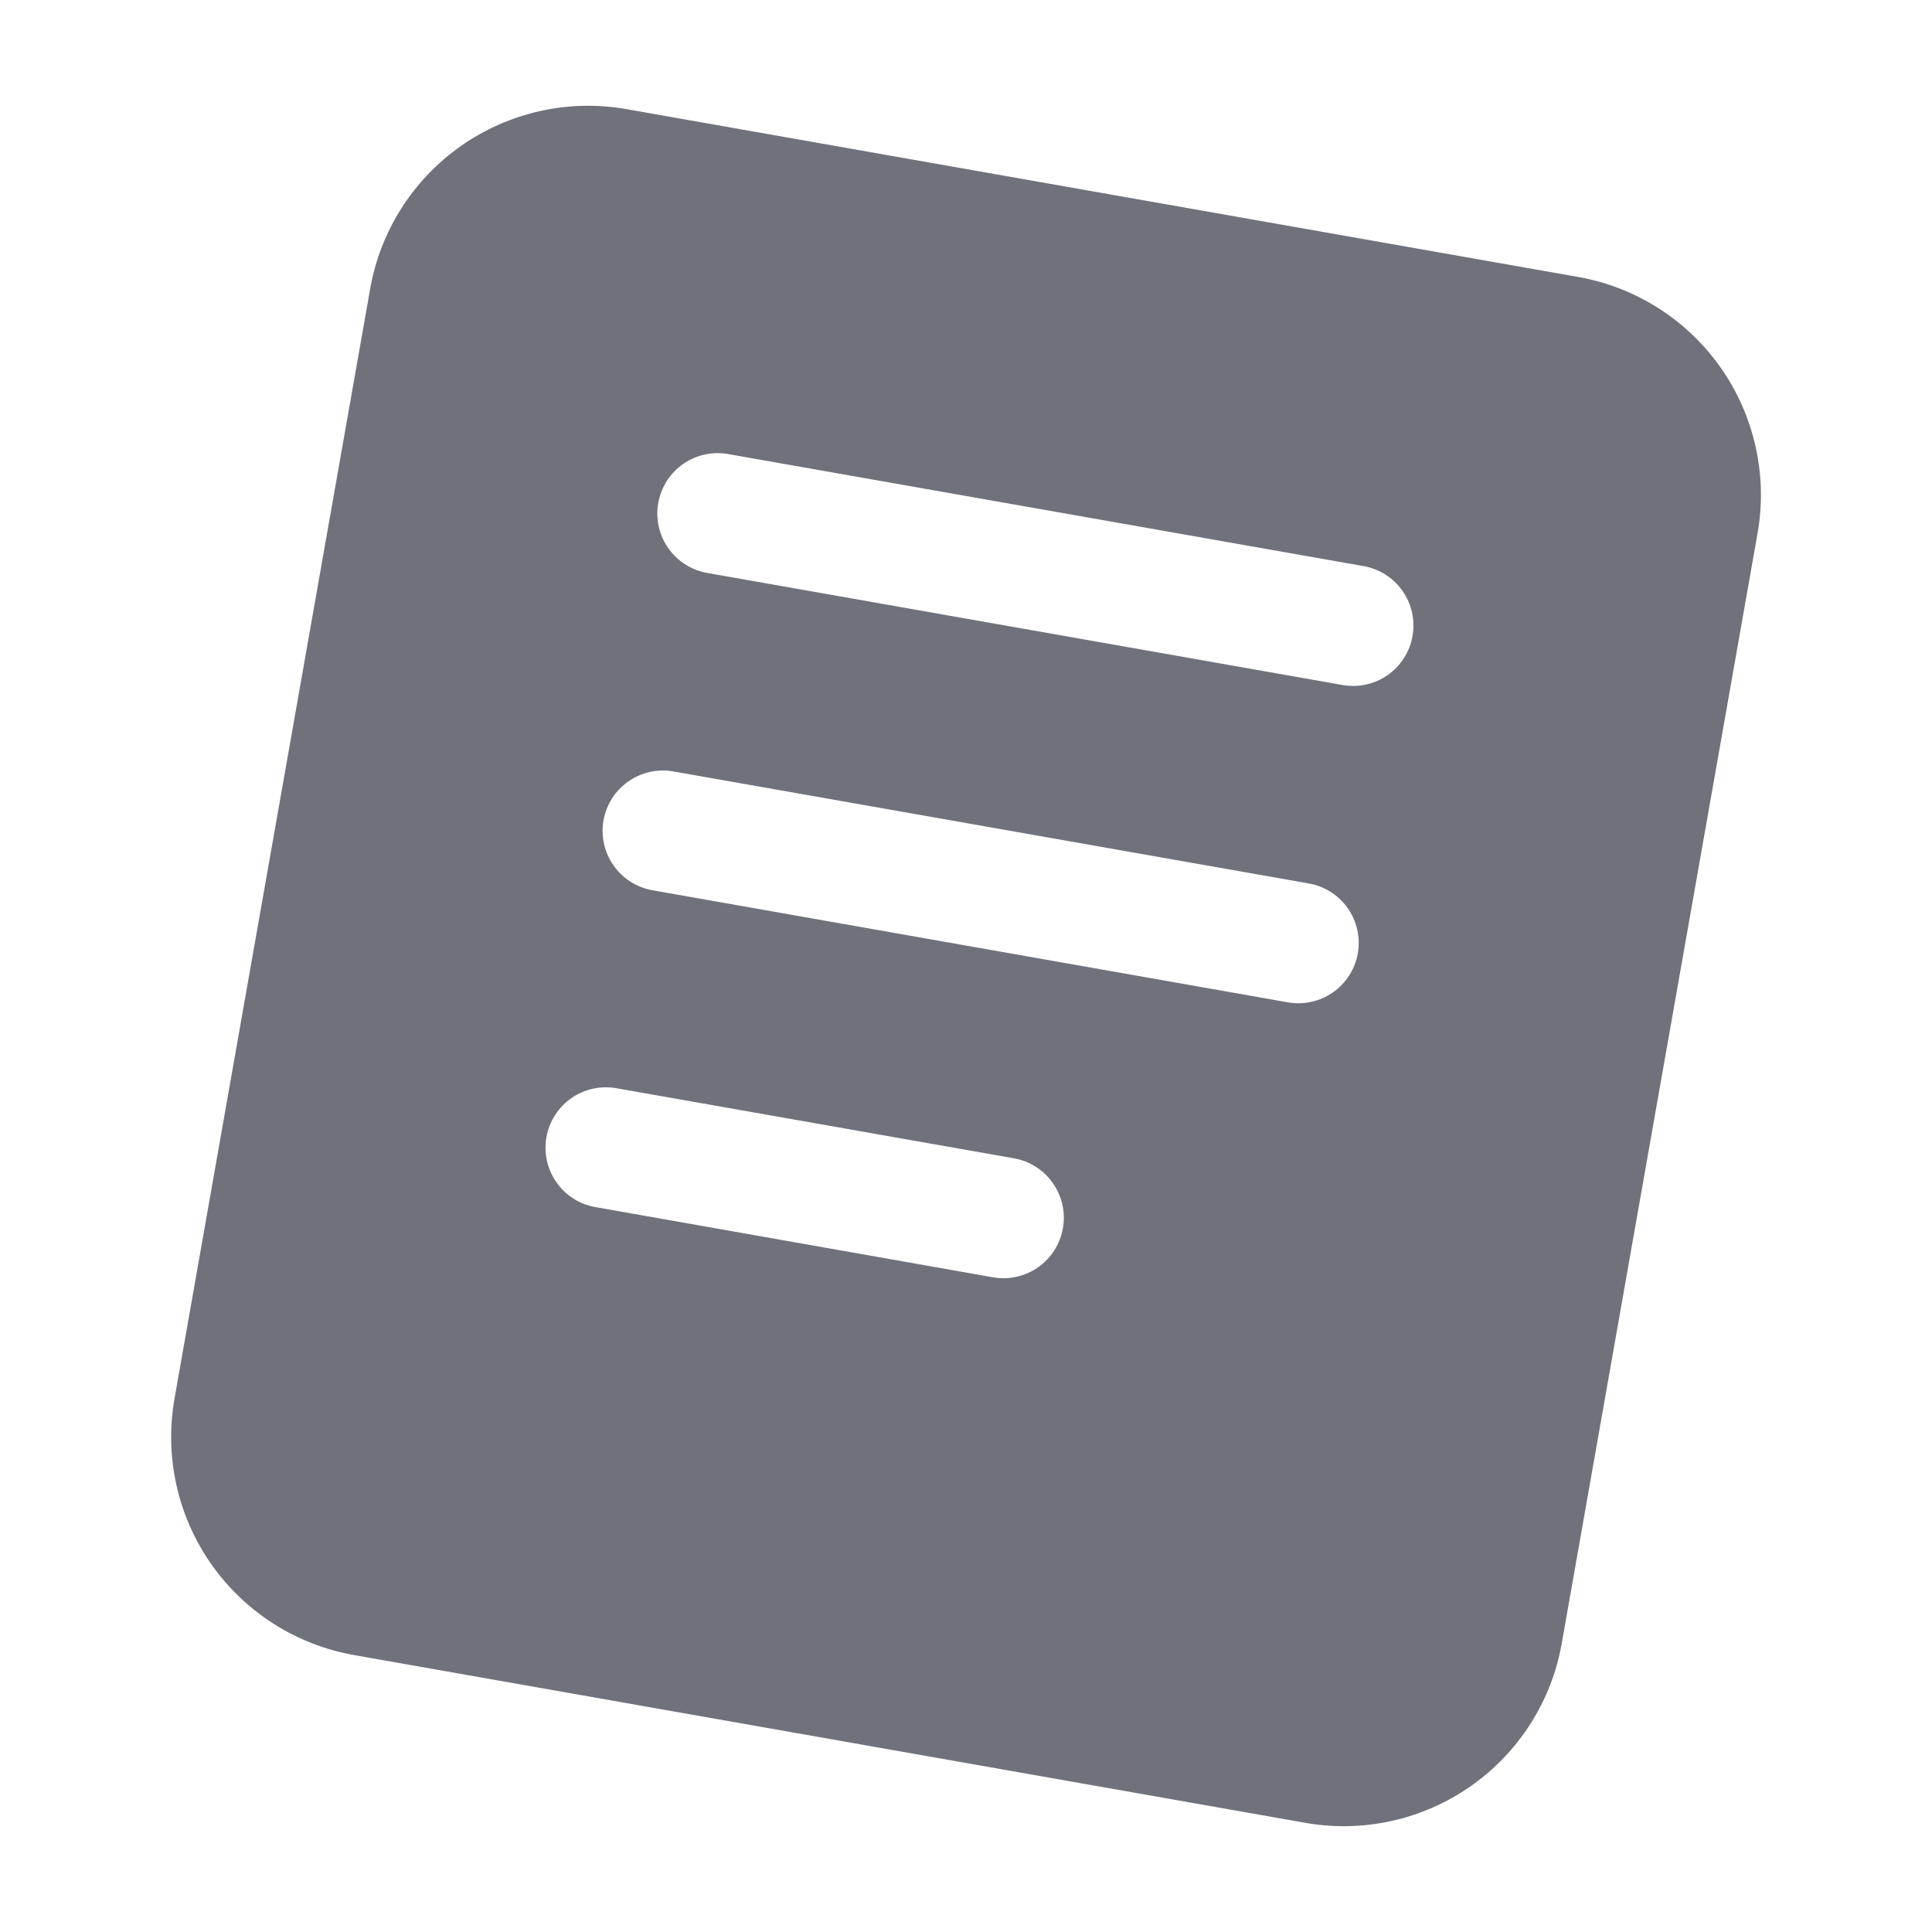 <svg width="30" height="30" viewBox="0 0 30 30" fill="none" xmlns="http://www.w3.org/2000/svg">
<path fill-rule="evenodd" clip-rule="evenodd" d="M9.73 1.695C9.285 1.616 8.83 1.626 8.389 1.724C7.948 1.822 7.531 2.005 7.161 2.264C6.791 2.523 6.476 2.853 6.234 3.233C5.991 3.614 5.826 4.039 5.748 4.484L2.71 21.717C2.552 22.615 2.756 23.539 3.279 24.286C3.802 25.033 4.6 25.541 5.498 25.7L20.27 28.305C21.168 28.463 22.091 28.258 22.838 27.735C23.584 27.213 24.093 26.415 24.251 25.517L27.291 8.282C27.37 7.838 27.36 7.382 27.262 6.941C27.164 6.5 26.981 6.083 26.722 5.713C26.463 5.344 26.134 5.028 25.753 4.786C25.372 4.543 24.947 4.378 24.503 4.3L9.73 1.695ZM11.325 7.054C11.203 7.03 11.077 7.03 10.955 7.055C10.833 7.081 10.717 7.13 10.614 7.2C10.511 7.271 10.424 7.361 10.356 7.466C10.289 7.571 10.243 7.688 10.221 7.811C10.199 7.934 10.203 8.06 10.23 8.181C10.258 8.303 10.309 8.418 10.382 8.519C10.454 8.62 10.546 8.706 10.653 8.772C10.759 8.837 10.877 8.881 11 8.9L20.848 10.637C21.093 10.68 21.345 10.624 21.548 10.482C21.752 10.339 21.891 10.121 21.934 9.876C21.977 9.631 21.921 9.379 21.778 9.175C21.635 8.972 21.418 8.833 21.172 8.79L11.325 7.054ZM9.371 12.739C9.415 12.494 9.553 12.276 9.757 12.134C9.961 11.991 10.213 11.935 10.457 11.979L20.305 13.715C20.428 13.734 20.546 13.778 20.652 13.843C20.759 13.908 20.851 13.994 20.923 14.096C20.996 14.197 21.047 14.312 21.075 14.434C21.102 14.555 21.106 14.681 21.084 14.804C21.062 14.927 21.017 15.044 20.949 15.149C20.882 15.253 20.794 15.344 20.691 15.414C20.588 15.485 20.472 15.534 20.35 15.559C20.228 15.585 20.102 15.585 19.98 15.561L10.131 13.824C9.887 13.78 9.669 13.642 9.527 13.438C9.384 13.235 9.328 12.983 9.371 12.739ZM9.589 16.901C9.466 16.877 9.341 16.878 9.218 16.903C9.096 16.928 8.981 16.977 8.878 17.048C8.775 17.119 8.687 17.209 8.62 17.314C8.552 17.419 8.506 17.536 8.485 17.659C8.463 17.781 8.466 17.907 8.494 18.029C8.522 18.15 8.573 18.265 8.646 18.366C8.718 18.468 8.81 18.554 8.916 18.619C9.022 18.685 9.141 18.728 9.264 18.747L15.419 19.834C15.664 19.877 15.916 19.821 16.12 19.678C16.323 19.535 16.462 19.317 16.505 19.072C16.548 18.827 16.492 18.575 16.349 18.372C16.207 18.168 15.989 18.029 15.744 17.986L9.589 16.901Z" fill="#70727B"/>
</svg>
